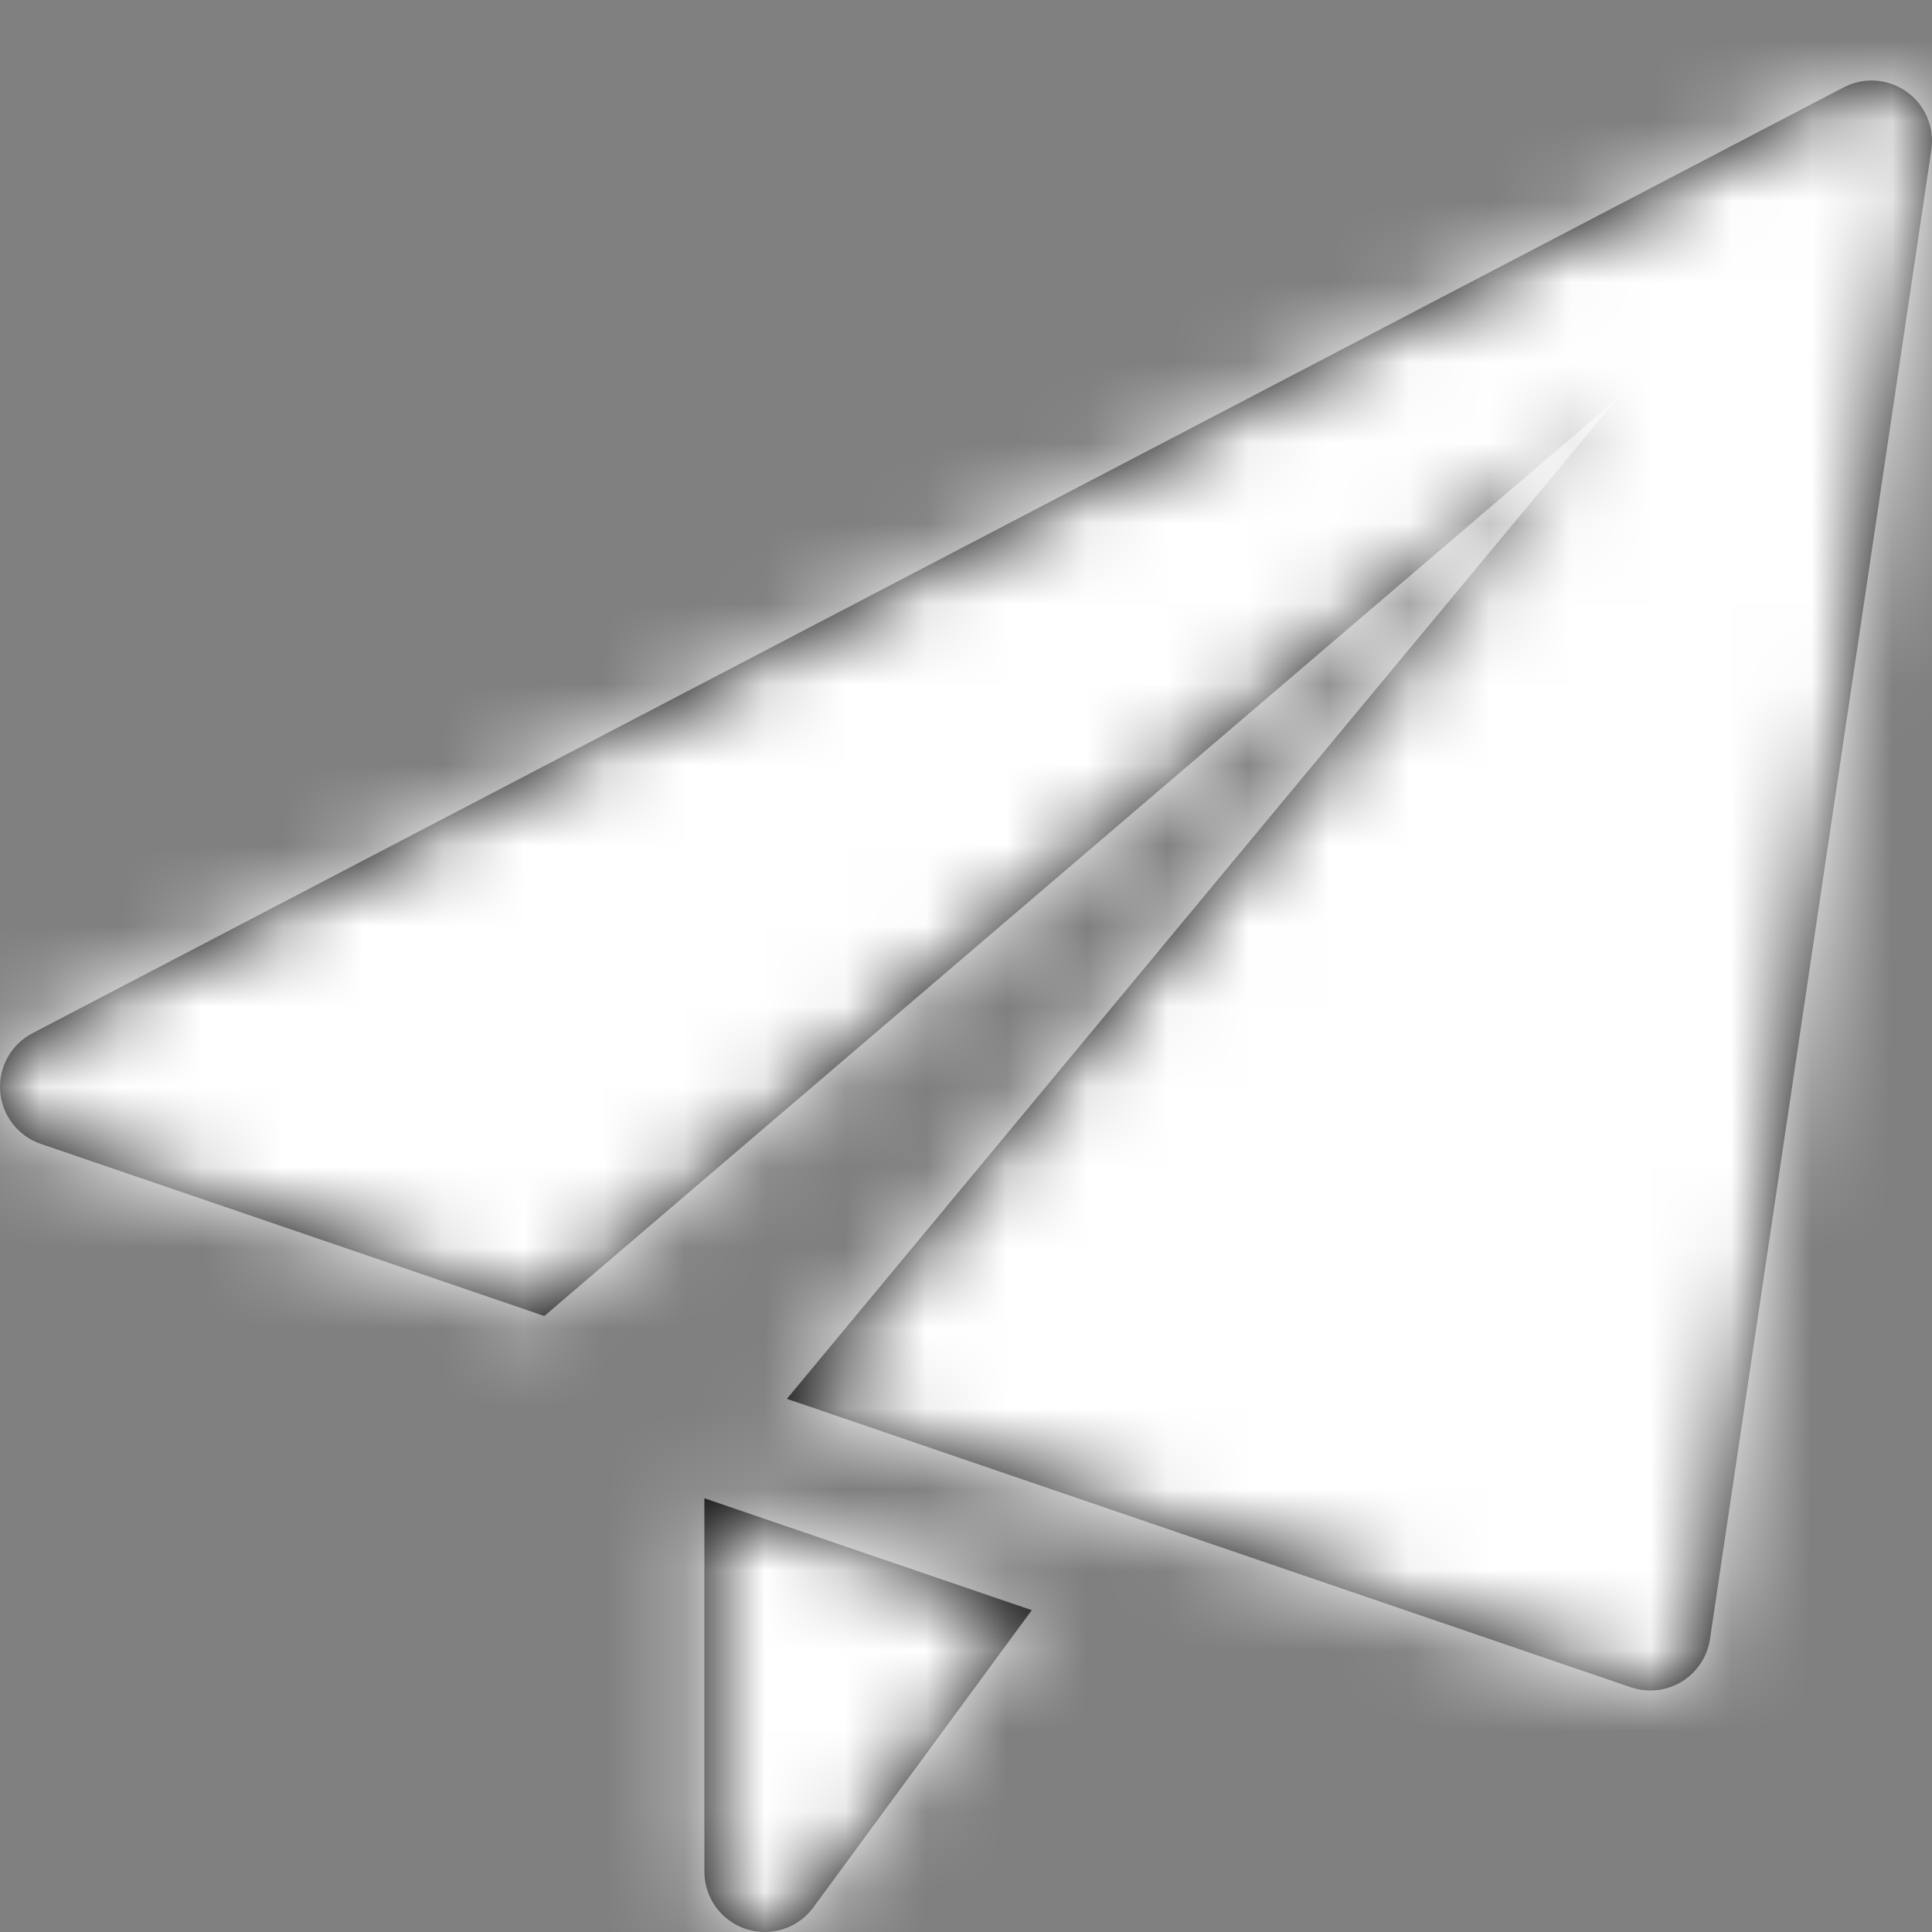 <?xml version="1.0" encoding="UTF-8"?>
<svg width="24px" height="24px" viewBox="0 0 24 24" version="1.1" xmlns="http://www.w3.org/2000/svg" xmlns:xlink="http://www.w3.org/1999/xlink">
    <rect x="0" y="0" width="24" height="24" fill="#808080" stroke="none"/>
    <!-- Generator: Sketch 64 (93537) - https://sketch.com -->
    <title>UI/Icons/Send</title>
    <desc>Created with Sketch.</desc>
    <defs>
        <path d="M8.75,17.612 L12.817,19.002 L10.104,22.694 C9.96,22.89 9.734,23 9.5,23 C9.422,23 9.343,22.988 9.266,22.963 C8.958,22.861 8.75,22.574 8.75,22.25 L8.75,22.25 L8.75,17.612 Z M22.903,0.085 C23.153,-0.046 23.455,-0.024 23.685,0.139 C23.915,0.303 24.033,0.581 23.992,0.861 L23.992,0.861 L21.242,19.361 C21.209,19.58 21.08,19.775 20.89,19.891 C20.771,19.963 20.636,20 20.5,20 C20.418,20 20.336,19.986 20.258,19.96 L20.258,19.96 L9.775,16.377 L20.083,3.958 L6.762,15.348 L0.507,13.21 C0.224,13.113 0.025,12.857 0.002,12.557 C-0.02,12.258 0.137,11.974 0.403,11.835 L0.403,11.835 Z" id="path-1"></path>
    </defs>
    <g id="UI/Icons/Send" stroke="none" stroke-width="1" fill="none" fill-rule="evenodd">
        <g id="Colours/White" transform="translate(-0, 1)">
            <mask id="mask-2" fill="white">
                <use xlink:href="#path-1"></use>
            </mask>
            <use id="Mask" fill="#000000" fill-rule="nonzero" xlink:href="#path-1"></use>
            <g mask="url(#mask-2)" fill="#FFFFFF" id="Rectangle">
                <g transform="translate(0, -1)">
                    <rect x="0" y="0" width="24" height="24"></rect>
                </g>
            </g>
        </g>
    </g>
</svg>